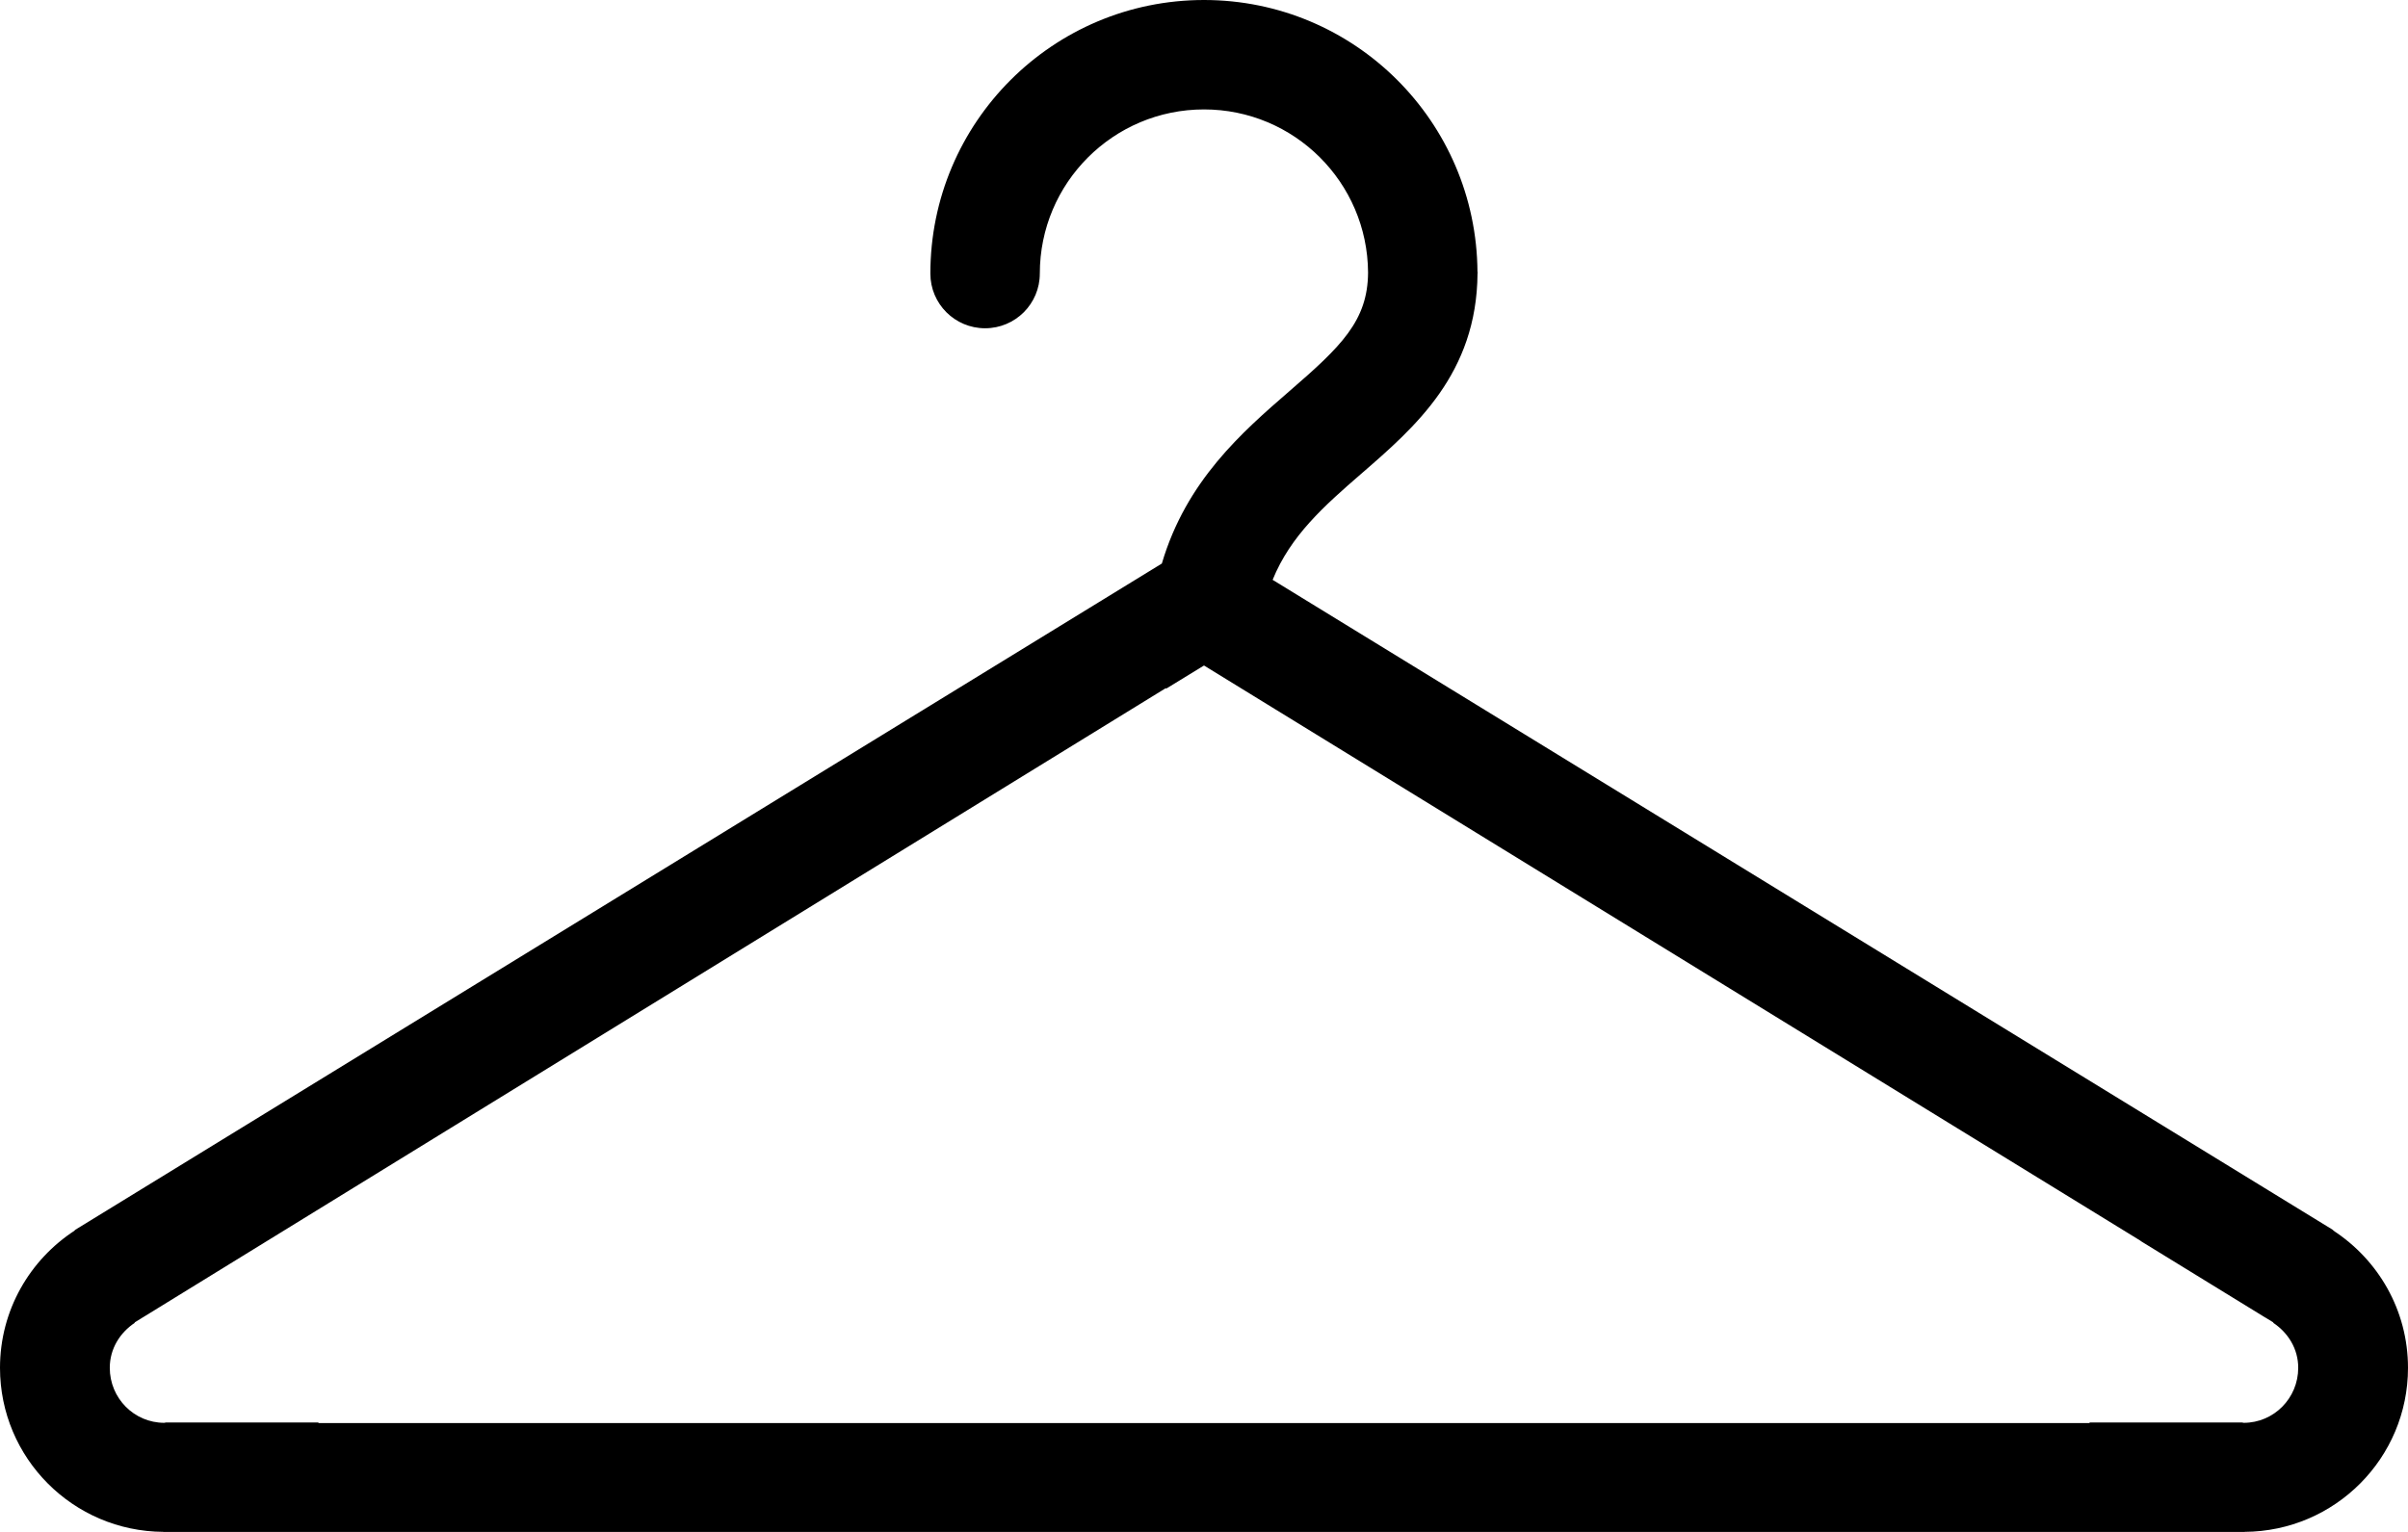 <?xml version="1.0" encoding="iso-8859-1"?>
<!-- Generator: Adobe Illustrator 16.0.4, SVG Export Plug-In . SVG Version: 6.00 Build 0)  -->
<!DOCTYPE svg PUBLIC "-//W3C//DTD SVG 1.1//EN" "http://www.w3.org/Graphics/SVG/1.1/DTD/svg11.dtd">
<svg version="1.1" id="Layer_1" xmlns="http://www.w3.org/2000/svg" xmlns:xlink="http://www.w3.org/1999/xlink" x="0px" y="0px"
	 width="44px" height="28px" viewBox="0 0 44 28" style="enable-background:new 0 0 44 28;" xml:space="preserve">
<g id="_x39_78-coat-hanger-toolbar-selected_x40_2x.png">
	<g>
		<path d="M42.632,22.49l0.003-0.006L23.254,10.598c0.328-0.807,0.937-1.347,1.616-1.936C25.862,7.803,26.984,6.828,26.998,5H27
			c0-0.005-0.001-0.009-0.001-0.014C26.999,4.98,27,4.975,27,4.969h-0.003C26.979,2.222,24.751,0,22,0c-2.762,0-5,2.238-5,5
			c0,0.553,0.447,1,1,1s1-0.447,1-1c0-1.657,1.343-3,3-3c1.65,0,2.988,1.333,2.998,2.981c-0.005,0.885-0.496,1.354-1.438,2.169
			c-0.863,0.748-1.884,1.637-2.33,3.15L1.365,22.484l0.003,0.006C0.546,23.024,0,23.947,0,25.001c0,1.651,1.336,2.989,2.986,2.998
			V28h38.027v-0.001C42.664,27.99,44,26.652,44,25.001C44,23.947,43.454,23.024,42.632,22.49z M40.998,26.006
			c-0.01,0-0.02-0.006-0.029-0.006H38.18c0.001,0.004,0.002,0.007,0.003,0.011H5.817C5.818,26.007,5.819,26.004,5.82,26H3.031
			c-0.01,0-0.02,0.006-0.029,0.006c-0.551,0-0.996-0.45-0.996-1.005c0-0.351,0.188-0.644,0.457-0.823l-0.004-0.006l0.125-0.077
			c0.013-0.006,0.021-0.016,0.034-0.021l2.265-1.394l0.234-0.144l16.186-9.959l0.006,0.01L22,12.164l17.117,10.517
			c0,0.001-0.001,0.001-0.002,0.002l2.266,1.392c0.014,0.005,0.023,0.016,0.036,0.021l0.124,0.076l-0.004,0.006
			c0.27,0.18,0.457,0.473,0.457,0.823C41.994,25.556,41.549,26.006,40.998,26.006z"/>
	</g>
</g>
<g>
</g>
<g>
</g>
<g>
</g>
<g>
</g>
<g>
</g>
<g>
</g>
<g>
</g>
<g>
</g>
<g>
</g>
<g>
</g>
<g>
</g>
<g>
</g>
<g>
</g>
<g>
</g>
<g>
</g>
</svg>
